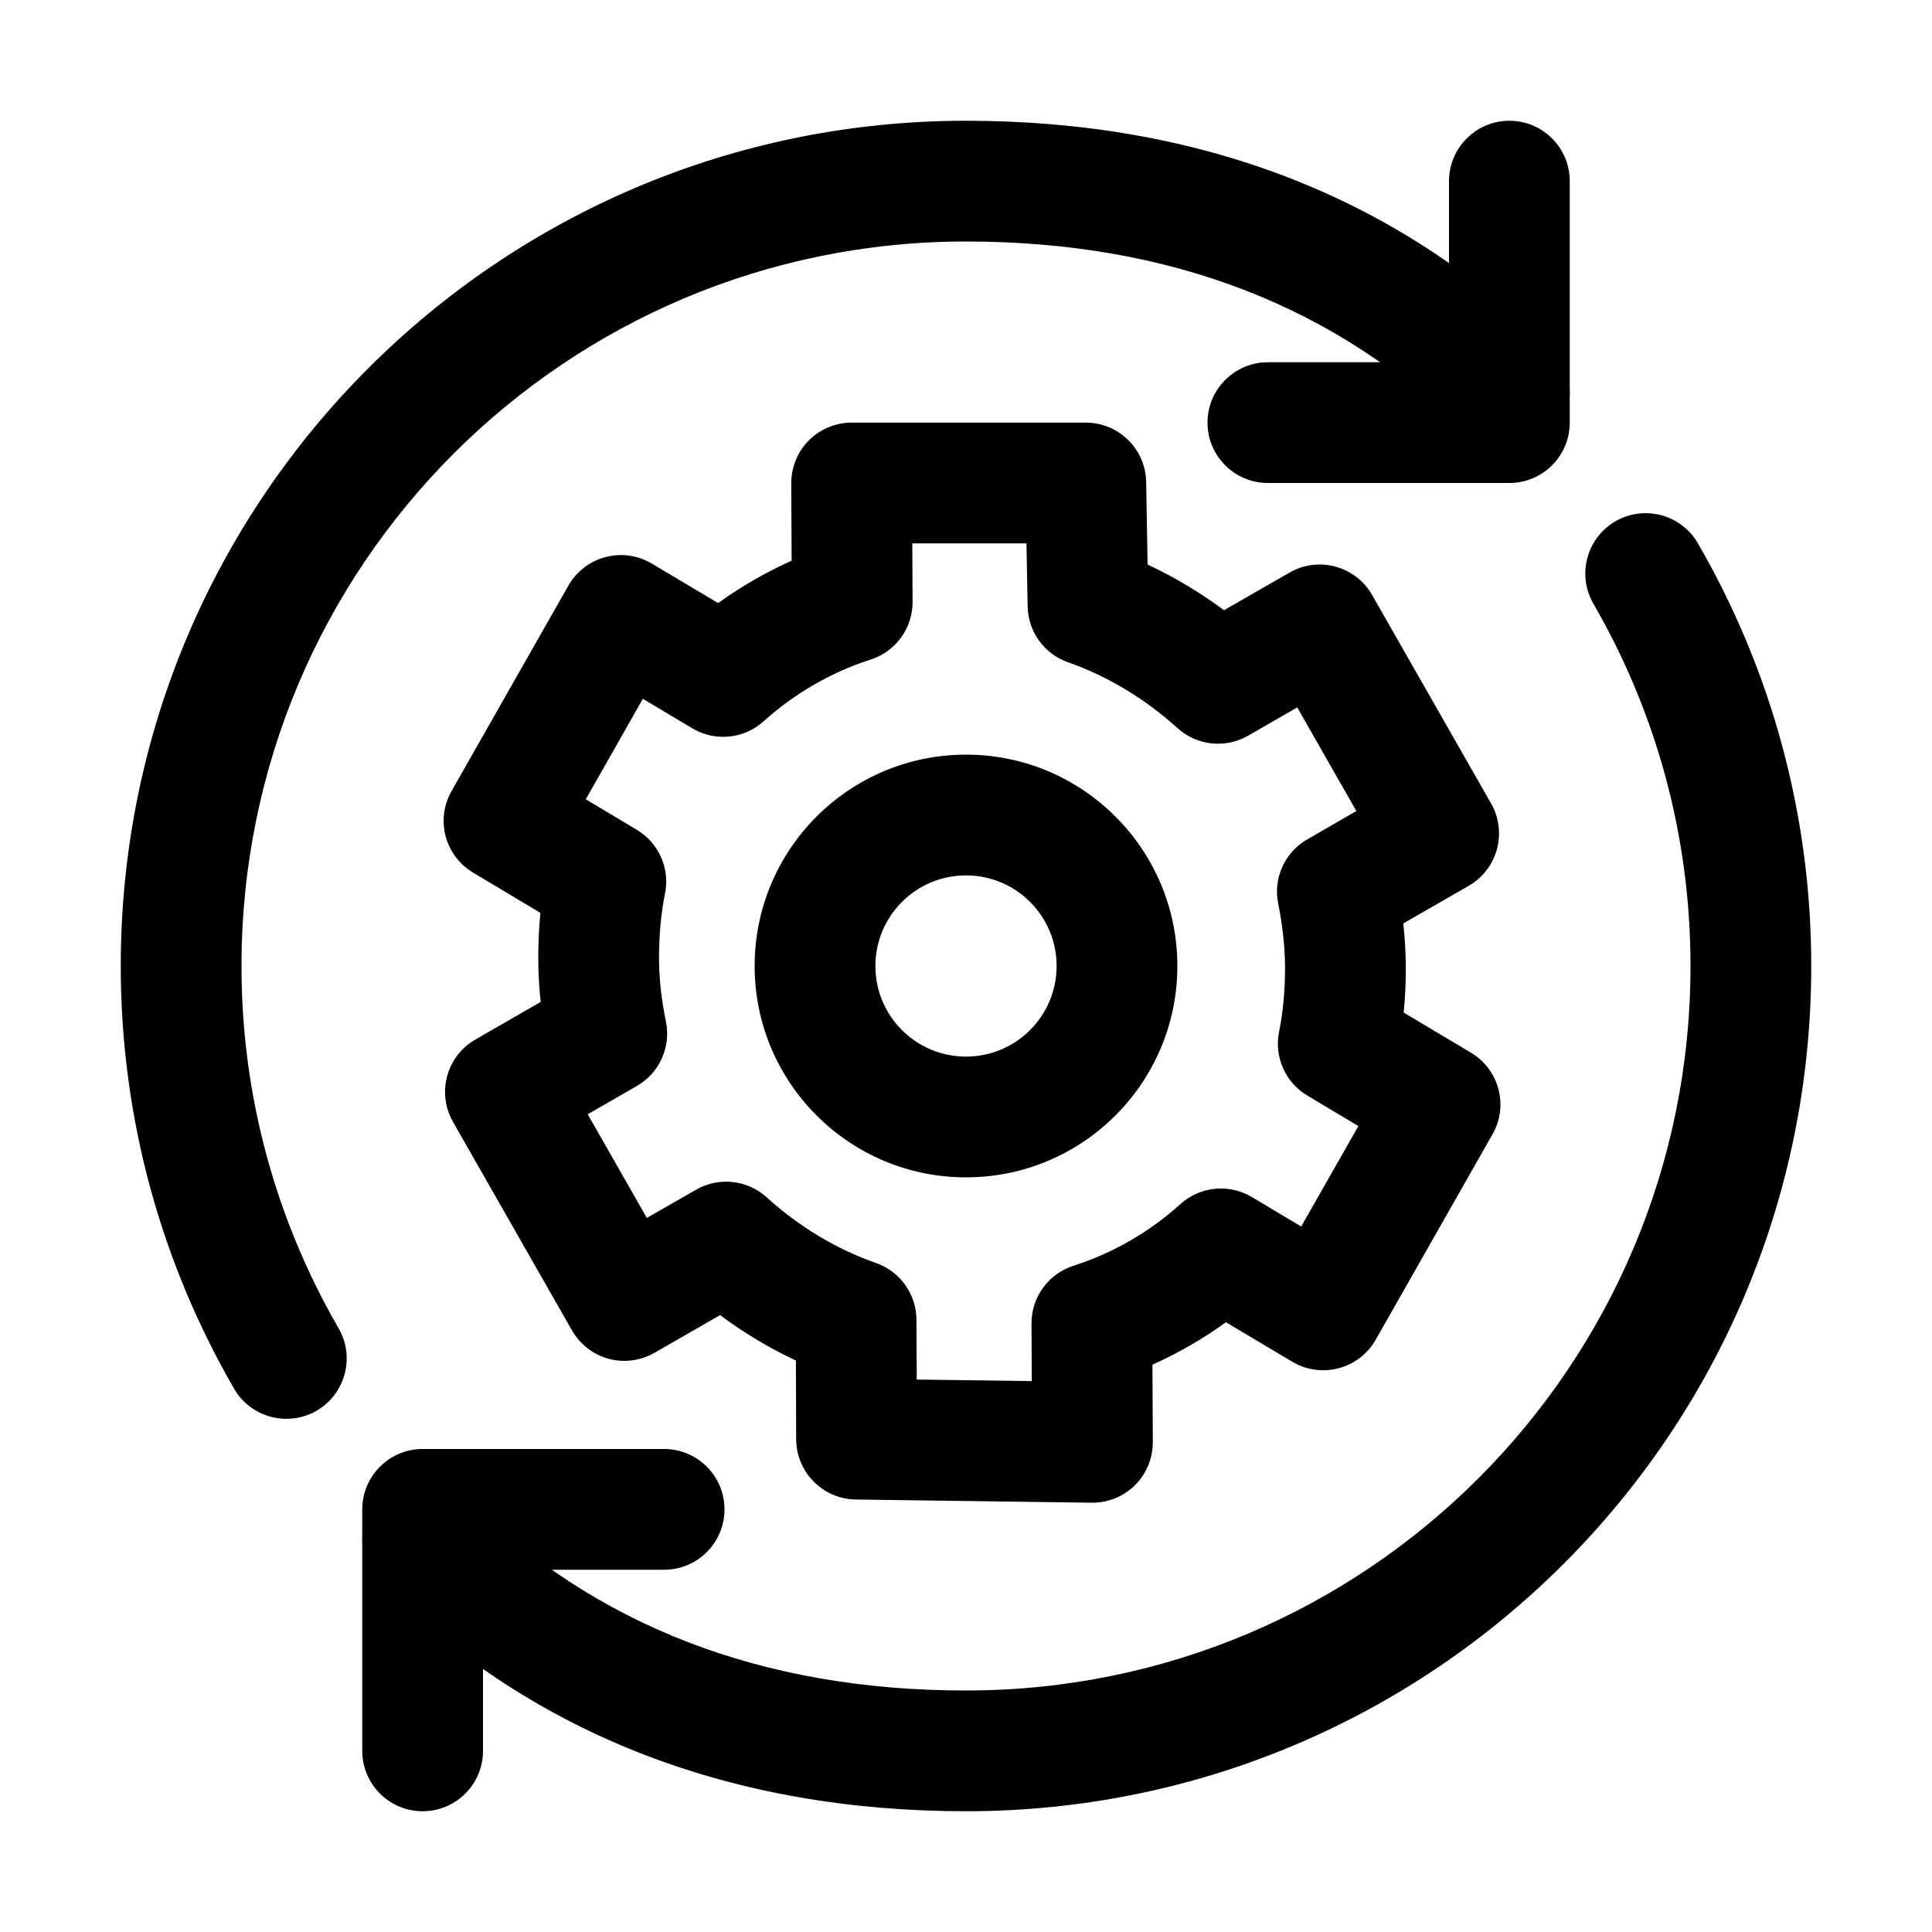 <svg width="20" height="20" viewBox="0 0 20 20" fill="none" xmlns="http://www.w3.org/2000/svg">
<path fill-rule="evenodd" clip-rule="evenodd" d="M15.625 1.25C15.97 1.25 16.25 1.53 16.25 1.875V4.375C16.25 4.72 15.97 5 15.625 5H13.125C12.78 5 12.5 4.72 12.5 4.375C12.5 4.03 12.78 3.75 13.125 3.75H15V1.875C15 1.53 15.28 1.25 15.625 1.25Z" fill="black"/>
<path fill-rule="evenodd" clip-rule="evenodd" d="M3.75 15.625C3.75 15.28 4.03 15 4.375 15H6.875C7.22 15 7.5 15.28 7.5 15.625C7.5 15.97 7.22 16.25 6.875 16.25H5V18.125C5 18.47 4.72 18.75 4.375 18.75C4.03 18.75 3.75 18.47 3.75 18.125V15.625Z" fill="black"/>
<path fill-rule="evenodd" clip-rule="evenodd" d="M10 2.5C5.856 2.5 2.5 5.856 2.5 10C2.5 11.369 2.867 12.647 3.505 13.75C3.678 14.049 3.575 14.431 3.277 14.604C2.978 14.776 2.595 14.674 2.423 14.375C1.679 13.089 1.25 11.596 1.25 10C1.25 5.166 5.166 1.25 10 1.25C12.385 1.25 14.464 2.017 16.067 3.621C16.311 3.865 16.311 4.26 16.067 4.504C15.823 4.749 15.427 4.749 15.183 4.504C13.845 3.166 12.1 2.5 10 2.5Z" fill="black"/>
<path fill-rule="evenodd" clip-rule="evenodd" d="M16.723 5.396C17.022 5.224 17.404 5.326 17.577 5.625C18.321 6.911 18.75 8.404 18.75 10C18.75 14.834 14.834 18.75 10 18.75C7.615 18.75 5.536 17.983 3.933 16.38C3.689 16.135 3.689 15.74 3.933 15.496C4.177 15.252 4.573 15.252 4.817 15.496C6.155 16.834 7.9 17.5 10 17.5C14.144 17.5 17.5 14.144 17.5 10C17.5 8.631 17.133 7.353 16.495 6.25C16.322 5.952 16.425 5.569 16.723 5.396Z" fill="black"/>
<path fill-rule="evenodd" clip-rule="evenodd" d="M8.373 4.559C8.491 4.441 8.65 4.375 8.816 4.375L11.24 4.375C11.581 4.375 11.859 4.648 11.865 4.989L11.88 5.844C12.161 5.975 12.425 6.135 12.671 6.317L13.35 5.927C13.494 5.844 13.665 5.822 13.825 5.866C13.985 5.909 14.122 6.015 14.204 6.159L15.436 8.318C15.606 8.617 15.503 8.998 15.204 9.17L14.527 9.559C14.543 9.708 14.552 9.859 14.553 10.015L14.553 10.02L14.553 10.02C14.553 10.173 14.546 10.327 14.531 10.482L15.228 10.898C15.52 11.072 15.619 11.448 15.45 11.743L14.241 13.869C14.158 14.015 14.02 14.121 13.857 14.164C13.695 14.207 13.522 14.183 13.378 14.097L12.691 13.688C12.455 13.858 12.2 14.006 11.93 14.127L11.934 14.928C11.934 15.096 11.868 15.257 11.749 15.375C11.63 15.493 11.468 15.558 11.3 15.556L8.859 15.523C8.518 15.518 8.244 15.241 8.242 14.9L8.239 14.084C7.96 13.954 7.698 13.795 7.454 13.614L6.776 14.004C6.631 14.087 6.46 14.109 6.3 14.066C6.14 14.022 6.003 13.916 5.921 13.772L4.689 11.613C4.519 11.314 4.622 10.933 4.921 10.761L5.597 10.372C5.581 10.222 5.572 10.068 5.572 9.911C5.573 9.759 5.579 9.604 5.594 9.45L4.897 9.033C4.605 8.859 4.506 8.483 4.675 8.188L5.884 6.062C5.967 5.916 6.105 5.81 6.268 5.767C6.43 5.724 6.603 5.748 6.747 5.834L7.434 6.243C7.67 6.073 7.925 5.925 8.195 5.804L8.191 5.003C8.191 4.836 8.256 4.677 8.373 4.559ZM9.444 5.625L9.447 6.23C9.448 6.503 9.272 6.745 9.012 6.828C8.598 6.961 8.222 7.182 7.906 7.466C7.703 7.65 7.403 7.68 7.167 7.54L6.655 7.234L6.064 8.274L6.592 8.59C6.82 8.726 6.937 8.991 6.884 9.251C6.842 9.458 6.823 9.68 6.822 9.914C6.822 10.131 6.848 10.353 6.894 10.576C6.947 10.84 6.826 11.108 6.593 11.242L6.084 11.535L6.696 12.608L7.205 12.316C7.44 12.181 7.735 12.212 7.936 12.394C8.268 12.695 8.65 12.928 9.069 13.075C9.319 13.163 9.486 13.398 9.487 13.662L9.49 14.281L10.681 14.297L10.678 13.701C10.677 13.428 10.853 13.186 11.113 13.103C11.527 12.97 11.904 12.75 12.219 12.465C12.422 12.281 12.722 12.251 12.958 12.391L13.47 12.697L14.062 11.657L13.533 11.341C13.305 11.205 13.188 10.94 13.241 10.68C13.283 10.474 13.302 10.253 13.303 10.02C13.301 9.794 13.276 9.574 13.232 9.355C13.178 9.092 13.299 8.823 13.533 8.689L14.041 8.396L13.429 7.323L12.92 7.616C12.685 7.751 12.39 7.719 12.189 7.537C11.857 7.237 11.475 7.003 11.056 6.856C10.809 6.769 10.643 6.539 10.638 6.277L10.626 5.625L9.444 5.625Z" fill="black"/>
<path fill-rule="evenodd" clip-rule="evenodd" d="M10 10.938C10.518 10.938 10.938 10.518 10.938 10C10.938 9.482 10.518 9.062 10 9.062C9.482 9.062 9.062 9.482 9.062 10C9.062 10.518 9.482 10.938 10 10.938ZM10 12.188C11.208 12.188 12.188 11.208 12.188 10C12.188 8.792 11.208 7.812 10 7.812C8.792 7.812 7.812 8.792 7.812 10C7.812 11.208 8.792 12.188 10 12.188Z" fill="black"/>
</svg>
